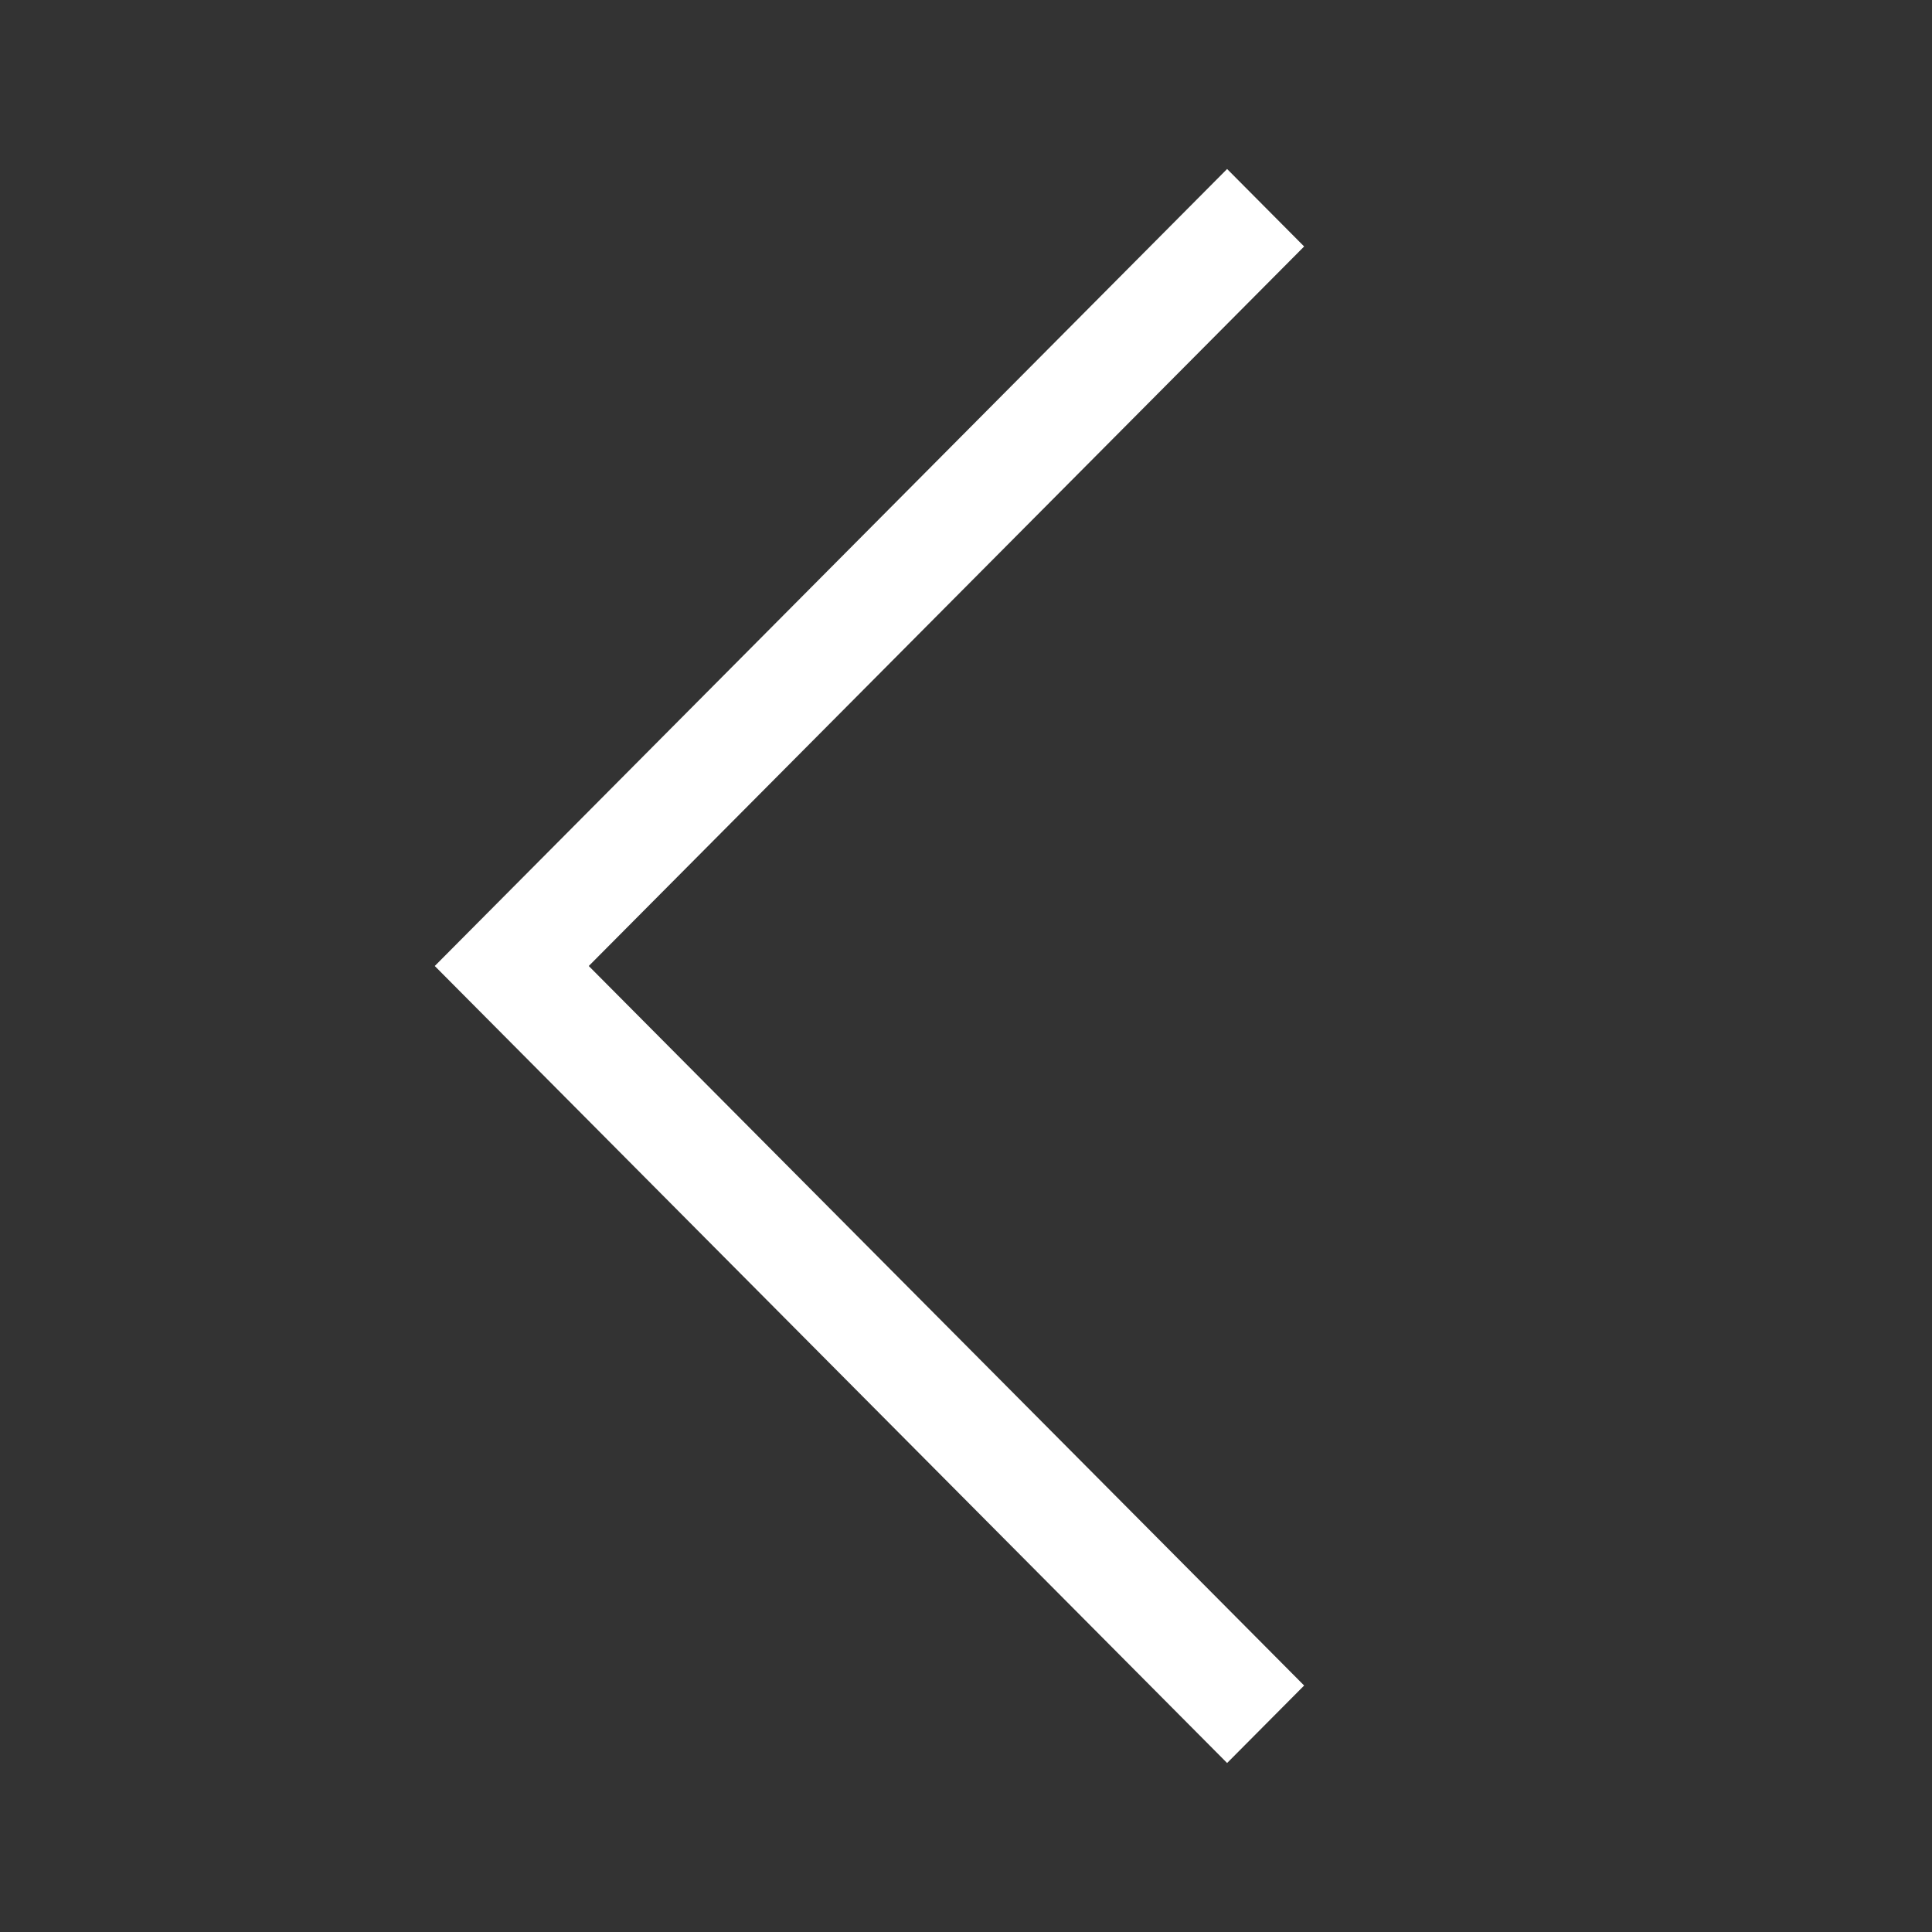 <?xml version="1.0" encoding="UTF-8"?>
<svg width="40mm" height="40mm" version="1.1" viewBox="0 0 40 40" xmlns="http://www.w3.org/2000/svg">
 <rect x="0" y="0" width="40" height="40" fill="#333333" stroke="none"/>
 <g transform="translate(0,-257)">
  <path d="m11.95 277 14.811 14.897-1.355 1.363-16.165-16.26 16.165-16.26 1.355 1.363z" fill="#fff" stroke="#fff" stroke-width=".34"/>
 </g>
</svg>
